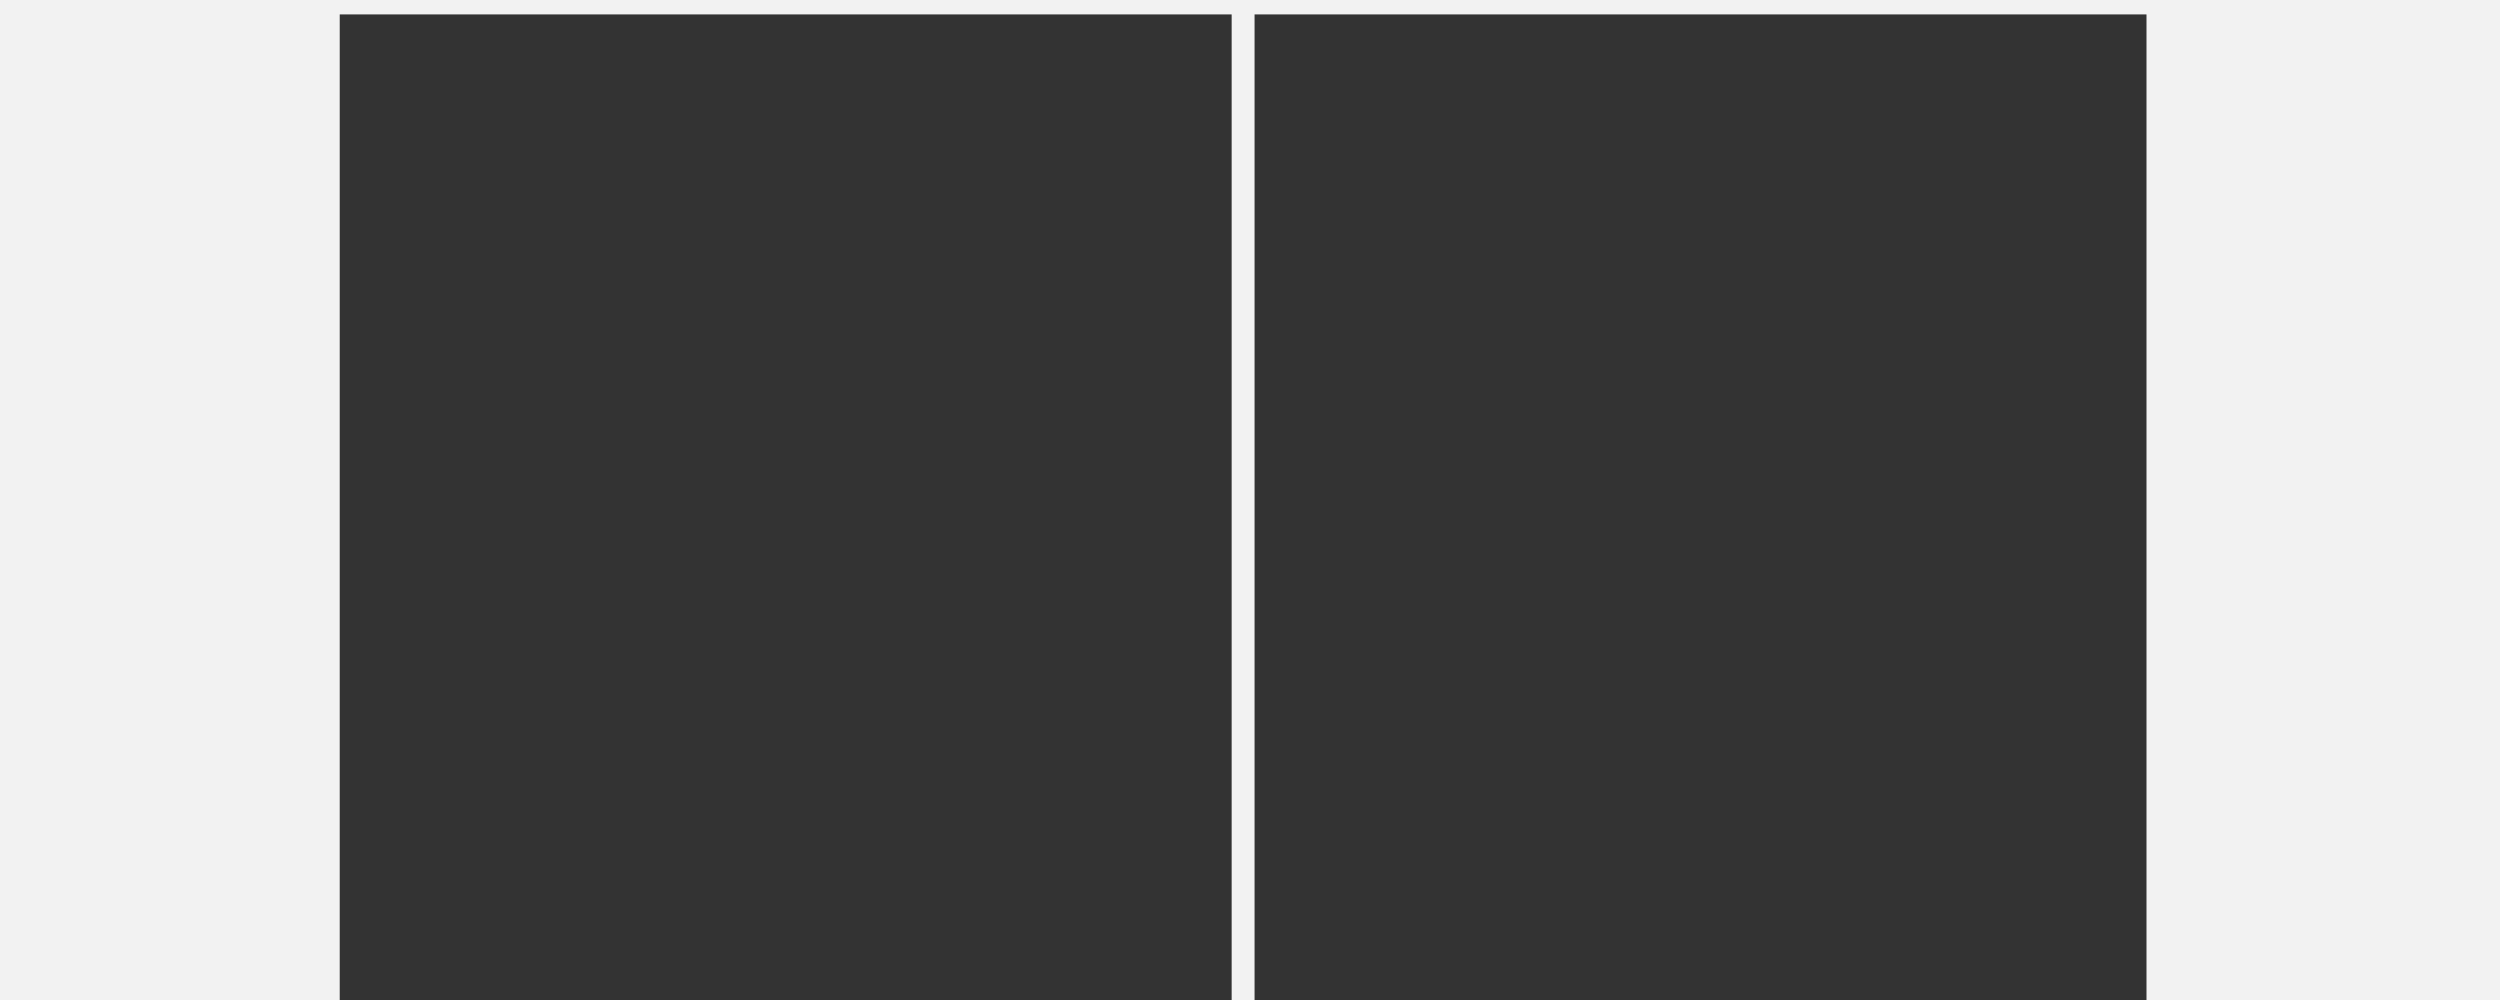 <?xml version="1.0" encoding="UTF-8" standalone="no"?>
<!-- Created with Inkscape (http://www.inkscape.org/) -->

<svg
   xmlns:dc="http://purl.org/dc/elements/1.1/"
   xmlns:cc="http://creativecommons.org/ns#"
   xmlns:rdf="http://www.w3.org/1999/02/22-rdf-syntax-ns#"
   xmlns:svg="http://www.w3.org/2000/svg"
   xmlns="http://www.w3.org/2000/svg"
   xmlns:sodipodi="http://sodipodi.sourceforge.net/DTD/sodipodi-0.dtd"
   xmlns:inkscape="http://www.inkscape.org/namespaces/inkscape"
   id="svg2"
   version="1.1"
   inkscape:version="0.92.3 (unknown)"
   width="1600"
   height="640"
   viewBox="0 0 1500 600"
   sodipodi:docname="1i.svg">
  <defs
     id="defs6" />
  <sodipodi:namedview
     pagecolor="#ffffff"
     bordercolor="#666666"
     borderopacity="1"
     objecttolerance="10"
     gridtolerance="10"
     guidetolerance="10"
     inkscape:pageopacity="0"
     inkscape:pageshadow="2"
     inkscape:window-width="1920"
     inkscape:window-height="1027"
     id="namedview4"
     showgrid="false"
     inkscape:zoom="0.93333335"
     inkscape:cx="670.75229"
     inkscape:cy="313.66363"
     inkscape:window-x="0"
     inkscape:window-y="25"
     inkscape:window-maximized="1"
     inkscape:current-layer="svg2" />
  <rect
     style="fill:#f2f2f2"
     id="rect3354"
     width="1500"
     height="600"
     x="0"
     y="3.5527137e-15" />
  <flowRoot
     xml:space="preserve"
     id="flowRoot3338"
     style="font-style:normal;font-weight:normal;font-size:12.52px;line-height:1;font-family:sans-serif;text-align:end;letter-spacing:0px;word-spacing:0px;text-anchor:end;fill:#333333;fill-opacity:1;stroke:none;stroke-width:1px;stroke-linecap:butt;stroke-linejoin:miter;stroke-opacity:1"
     transform="matrix(5.063,0,0,5.063,88.761,-321.074)"><flowRegion
       id="flowRegion3340"
       style="font-size:12.52px;line-height:1;text-align:end;text-anchor:end"><rect
         id="rect3342"
         width="105.7"
         height="139.405"
         x="22.728"
         y="65.124"
         style="font-size:12.52px;line-height:1;text-align:end;text-anchor:end;fill:#333333" /></flowRegion><flowPara
       style="font-style:normal;font-variant:normal;font-weight:100;font-stretch:normal;font-size:12.52px;line-height:1;font-family:'Renner*';-inkscape-font-specification:'Renner* Thin';text-align:end;text-anchor:end;fill:#333333"
       id="flowPara844">Renner<flowSpan
   style="fill:#c83737"
   id="flowSpan866">*</flowSpan></flowPara><flowPara
       style="font-style:normal;font-variant:normal;font-weight:200;font-stretch:normal;font-size:12.52px;line-height:1;font-family:'Renner*';-inkscape-font-specification:'Renner* Ultra-Light';text-align:end;text-anchor:end;fill:#333333"
       id="flowPara827">Renner<flowSpan
   style="fill:#c83737"
   id="flowSpan882">*</flowSpan></flowPara><flowPara
       style="font-style:normal;font-variant:normal;font-weight:300;font-stretch:normal;font-size:12.52px;line-height:1;font-family:'Renner*';-inkscape-font-specification:'Renner* Light';text-align:end;text-anchor:end;fill:#333333"
       id="flowPara830">Renner<flowSpan
   style="fill:#c83737"
   id="flowSpan880">*</flowSpan></flowPara><flowPara
       style="font-style:normal;font-variant:normal;font-weight:normal;font-stretch:normal;font-size:12.52px;line-height:1;font-family:'Renner*';-inkscape-font-specification:'Renner*';text-align:end;text-anchor:end;fill:#333333"
       id="flowPara3638">Renner<flowSpan
   style="fill:#c83737"
   id="flowSpan878">*</flowSpan></flowPara><flowPara
       style="font-style:normal;font-variant:normal;font-weight:500;font-stretch:normal;font-size:12.52px;line-height:1;font-family:'Renner*';-inkscape-font-specification:'Renner* Medium';text-align:end;text-anchor:end;fill:#333333"
       id="flowPara3640">Renner<flowSpan
   style="fill:#c83737"
   id="flowSpan876">*</flowSpan></flowPara><flowPara
       style="font-style:normal;font-variant:normal;font-weight:600;font-stretch:normal;font-size:12.52px;line-height:1;font-family:'Renner*';-inkscape-font-specification:'Renner* Semi-Bold';text-align:end;text-anchor:end;fill:#333333"
       id="flowPara842">Renner<flowSpan
   style="fill:#c83737"
   id="flowSpan874">*</flowSpan></flowPara><flowPara
       style="font-style:normal;font-variant:normal;font-weight:bold;font-stretch:normal;font-size:12.52px;line-height:1;font-family:'Renner*';-inkscape-font-specification:'Renner* Bold';text-align:end;text-anchor:end;fill:#333333"
       id="flowPara3646">Renner<flowSpan
   style="fill:#c83737"
   id="flowSpan872">*</flowSpan></flowPara><flowPara
       style="font-style:normal;font-variant:normal;font-weight:800;font-stretch:normal;font-size:12.52px;line-height:1;font-family:'Renner*';-inkscape-font-specification:'Renner* Ultra-Bold';text-align:end;text-anchor:end;fill:#333333"
       id="flowPara838">Renner<flowSpan
   style="fill:#c83737"
   id="flowSpan870">*</flowSpan></flowPara><flowPara
       style="font-style:normal;font-variant:normal;font-weight:900;font-stretch:normal;font-size:12.52px;line-height:1;font-family:'Renner*';-inkscape-font-specification:'Renner* Heavy';text-align:end;text-anchor:end;fill:#333333"
       id="flowPara840">Renner<flowSpan
   style="fill:#c83737"
   id="flowSpan868">*</flowSpan></flowPara></flowRoot>  <flowRoot
     transform="matrix(5.063,0,0,5.063,637.664,-321.074)"
     style="font-style:normal;font-weight:normal;font-size:12.52px;line-height:1;font-family:sans-serif;text-align:start;letter-spacing:0px;word-spacing:0px;text-anchor:start;fill:#333333;fill-opacity:1;stroke:none;stroke-width:1px;stroke-linecap:butt;stroke-linejoin:miter;stroke-opacity:1;"
     id="flowRoot876"
     xml:space="preserve"><flowRegion
       style="font-size:12.52px;line-height:1;text-align:start;text-anchor:start;fill:#333333;"
       id="flowRegion854"><rect
         style="font-size:12.52px;line-height:1;text-align:start;text-anchor:start;fill:#333333;"
         y="65.124"
         x="22.728"
         height="139.405"
         width="105.7"
         id="rect852" /></flowRegion><flowPara
       id="flowPara858"
       style="font-style:italic;font-variant:normal;font-weight:100;font-stretch:normal;font-size:12.52px;line-height:1;font-family:'Renner*';-inkscape-font-specification:'Renner* Thin';text-align:start;text-anchor:start;fill:#333333;"><flowSpan
   style="font-style:normal;fill:#333333;"
   id="flowSpan864"> </flowSpan>Hairline!</flowPara><flowPara
       id="flowPara860"
       style="font-style:italic;font-variant:normal;font-weight:200;font-stretch:normal;font-size:12.52px;line-height:1;font-family:'Renner*';-inkscape-font-specification:'Renner* Ultra-Light';text-align:start;text-anchor:start;fill:#333333;"><flowSpan
   style="font-style:normal;fill:#333333;"
   id="flowSpan862"> </flowSpan>Thin!</flowPara><flowPara
       id="flowPara862"
       style="font-style:italic;font-variant:normal;font-weight:300;font-stretch:normal;font-size:12.52px;line-height:1;font-family:'Renner*';-inkscape-font-specification:'Renner* Light';text-align:start;text-anchor:start;fill:#333333;"><flowSpan
   style="font-style:normal;fill:#333333;"
   id="flowSpan860"> </flowSpan>Light!</flowPara><flowPara
       id="flowPara864"
       style="font-style:italic;font-variant:normal;font-weight:normal;font-stretch:normal;font-size:12.52px;line-height:1;font-family:'Renner*';-inkscape-font-specification:'Renner*';text-align:start;text-anchor:start;fill:#333333;"> Book!</flowPara><flowPara
       id="flowPara866"
       style="font-style:italic;font-variant:normal;font-weight:500;font-stretch:normal;font-size:12.52px;line-height:1;font-family:'Renner*';-inkscape-font-specification:'Renner* Medium';text-align:start;text-anchor:start;fill:#333333;"><flowSpan
   style="font-style:normal;fill:#333333;"
   id="flowSpan854"> </flowSpan>Medium!</flowPara><flowPara
       id="flowPara868"
       style="font-style:italic;font-variant:normal;font-weight:600;font-stretch:normal;font-size:12.52px;line-height:1;font-family:'Renner*';-inkscape-font-specification:'Renner* Semi-Bold';text-align:start;text-anchor:start;fill:#333333;"><flowSpan
   style="font-style:normal;fill:#333333;"
   id="flowSpan850"> </flowSpan>Semi!</flowPara><flowPara
       id="flowPara870"
       style="font-style:italic;font-variant:normal;font-weight:bold;font-stretch:normal;font-size:12.52px;line-height:1;font-family:'Renner*';-inkscape-font-specification:'Renner* Bold';text-align:start;text-anchor:start;fill:#333333;"><flowSpan
   style="font-style:normal;fill:#333333;"
   id="flowSpan848"> </flowSpan>Bold</flowPara><flowPara
       id="flowPara872"
       style="font-style:italic;font-variant:normal;font-weight:800;font-stretch:normal;font-size:12.52px;line-height:1;font-family:'Renner*';-inkscape-font-specification:'Renner* Ultra-Bold';text-align:start;text-anchor:start;fill:#333333;"><flowSpan
   style="font-style:normal;fill:#333333;"
   id="flowSpan846"> </flowSpan>Heavy!</flowPara><flowPara
       id="flowPara874"
       style="font-style:italic;font-variant:normal;font-weight:900;font-stretch:normal;font-size:12.52px;line-height:1;font-family:'Renner*';-inkscape-font-specification:'Renner* Heavy';text-align:start;text-anchor:start;fill:#333333;"><flowSpan
   style="font-style:normal;fill:#333333;"
   id="flowSpan844"> </flowSpan>Black!</flowPara></flowRoot></svg>

